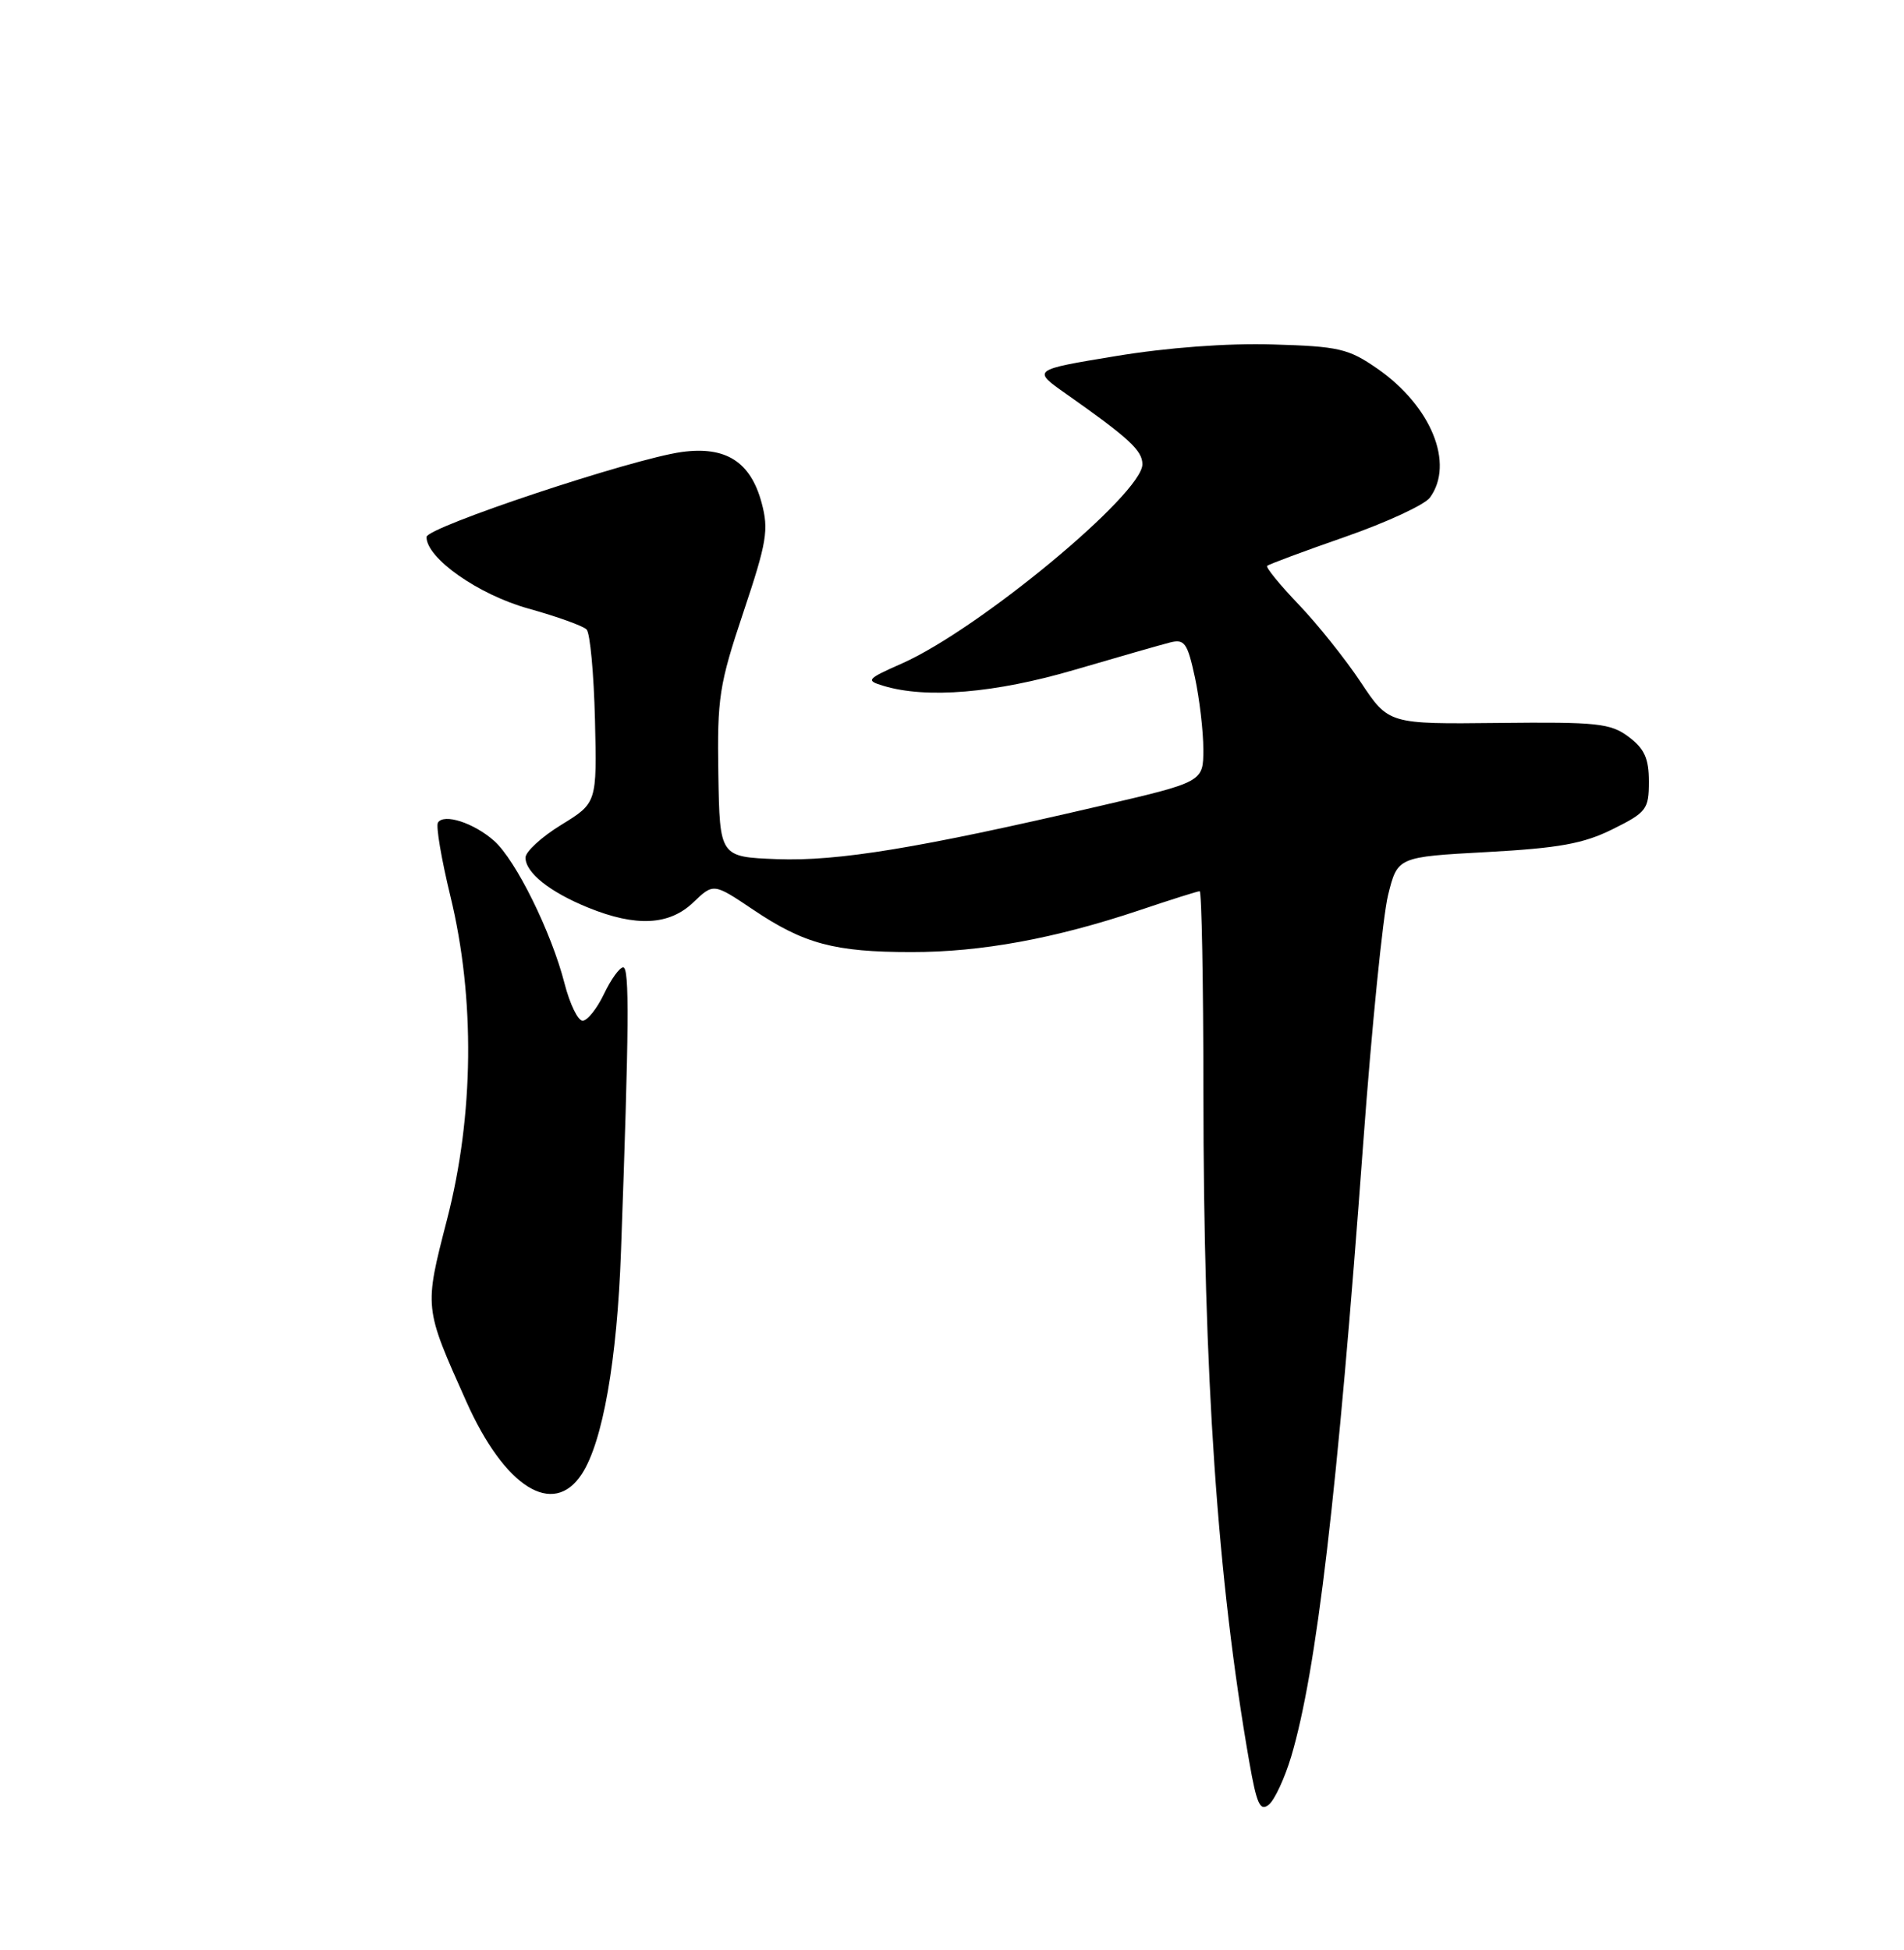<?xml version="1.0" encoding="UTF-8" standalone="no"?>
<!DOCTYPE svg PUBLIC "-//W3C//DTD SVG 1.1//EN" "http://www.w3.org/Graphics/SVG/1.1/DTD/svg11.dtd" >
<svg xmlns="http://www.w3.org/2000/svg" xmlns:xlink="http://www.w3.org/1999/xlink" version="1.1" viewBox="0 0 250 256">
 <g >
 <path fill="currentColor"
d=" M 169.53 230.63 C 172.87 219.43 175.61 196.13 179.00 150.00 C 180.11 134.88 181.58 120.25 182.26 117.50 C 183.50 112.50 183.50 112.50 195.24 111.86 C 204.71 111.34 207.91 110.76 211.74 108.86 C 216.20 106.65 216.50 106.25 216.50 102.61 C 216.50 99.56 215.92 98.29 213.84 96.73 C 211.46 94.95 209.73 94.77 196.76 94.91 C 182.33 95.07 182.33 95.07 178.67 89.56 C 176.66 86.53 172.98 81.93 170.51 79.35 C 168.04 76.77 166.18 74.49 166.38 74.29 C 166.58 74.09 171.19 72.37 176.62 70.48 C 182.05 68.59 187.06 66.27 187.75 65.33 C 191.01 60.87 187.92 53.30 180.84 48.39 C 177.06 45.77 175.79 45.47 167.09 45.22 C 161.20 45.04 153.25 45.63 146.50 46.75 C 135.50 48.56 135.50 48.56 140.00 51.72 C 148.24 57.52 150.00 59.14 150.00 60.95 C 150.00 64.84 128.51 82.64 118.43 87.10 C 113.78 89.16 113.64 89.33 116.00 90.04 C 121.64 91.75 130.66 91.00 141.08 87.94 C 146.81 86.26 152.47 84.64 153.65 84.34 C 155.54 83.87 155.92 84.41 156.90 88.95 C 157.50 91.78 158.00 96.02 158.00 98.38 C 158.00 102.66 158.00 102.66 144.25 105.85 C 120.58 111.36 110.00 113.09 102.02 112.79 C 94.50 112.50 94.50 112.50 94.32 101.61 C 94.16 91.60 94.42 89.90 97.61 80.37 C 100.69 71.17 100.96 69.56 100.00 66.00 C 98.55 60.62 95.30 58.55 89.52 59.34 C 82.97 60.24 56.00 69.22 56.00 70.50 C 56.00 73.29 62.83 78.08 69.40 79.90 C 73.13 80.94 76.56 82.17 77.02 82.64 C 77.48 83.11 77.97 88.43 78.12 94.45 C 78.38 105.41 78.38 105.41 73.69 108.29 C 71.11 109.87 69.00 111.81 69.00 112.59 C 69.00 114.57 72.19 117.11 77.24 119.16 C 83.52 121.71 87.88 121.49 91.04 118.46 C 93.69 115.93 93.69 115.93 98.90 119.43 C 105.56 123.91 109.57 124.99 119.68 124.99 C 128.83 125.00 138.51 123.22 149.61 119.50 C 153.70 118.12 157.26 117.00 157.52 117.00 C 157.78 117.00 158.00 128.81 158.01 143.25 C 158.02 180.69 159.85 207.35 164.03 231.28 C 165.01 236.89 165.46 237.86 166.61 236.91 C 167.37 236.28 168.68 233.45 169.53 230.63 Z  M 76.39 193.52 C 79.14 189.32 81.03 178.60 81.54 164.23 C 82.60 134.81 82.66 127.00 81.83 127.00 C 81.35 127.00 80.22 128.57 79.30 130.50 C 78.38 132.43 77.12 134.00 76.50 134.00 C 75.88 134.00 74.82 131.81 74.13 129.13 C 72.40 122.37 67.73 112.92 64.88 110.39 C 62.22 108.03 58.27 106.75 57.50 108.00 C 57.22 108.45 57.96 112.80 59.14 117.66 C 62.39 131.05 62.24 146.39 58.70 160.09 C 55.69 171.79 55.66 171.55 61.23 184.00 C 66.26 195.27 72.63 199.27 76.39 193.52 Z "/>
</g>
</svg>